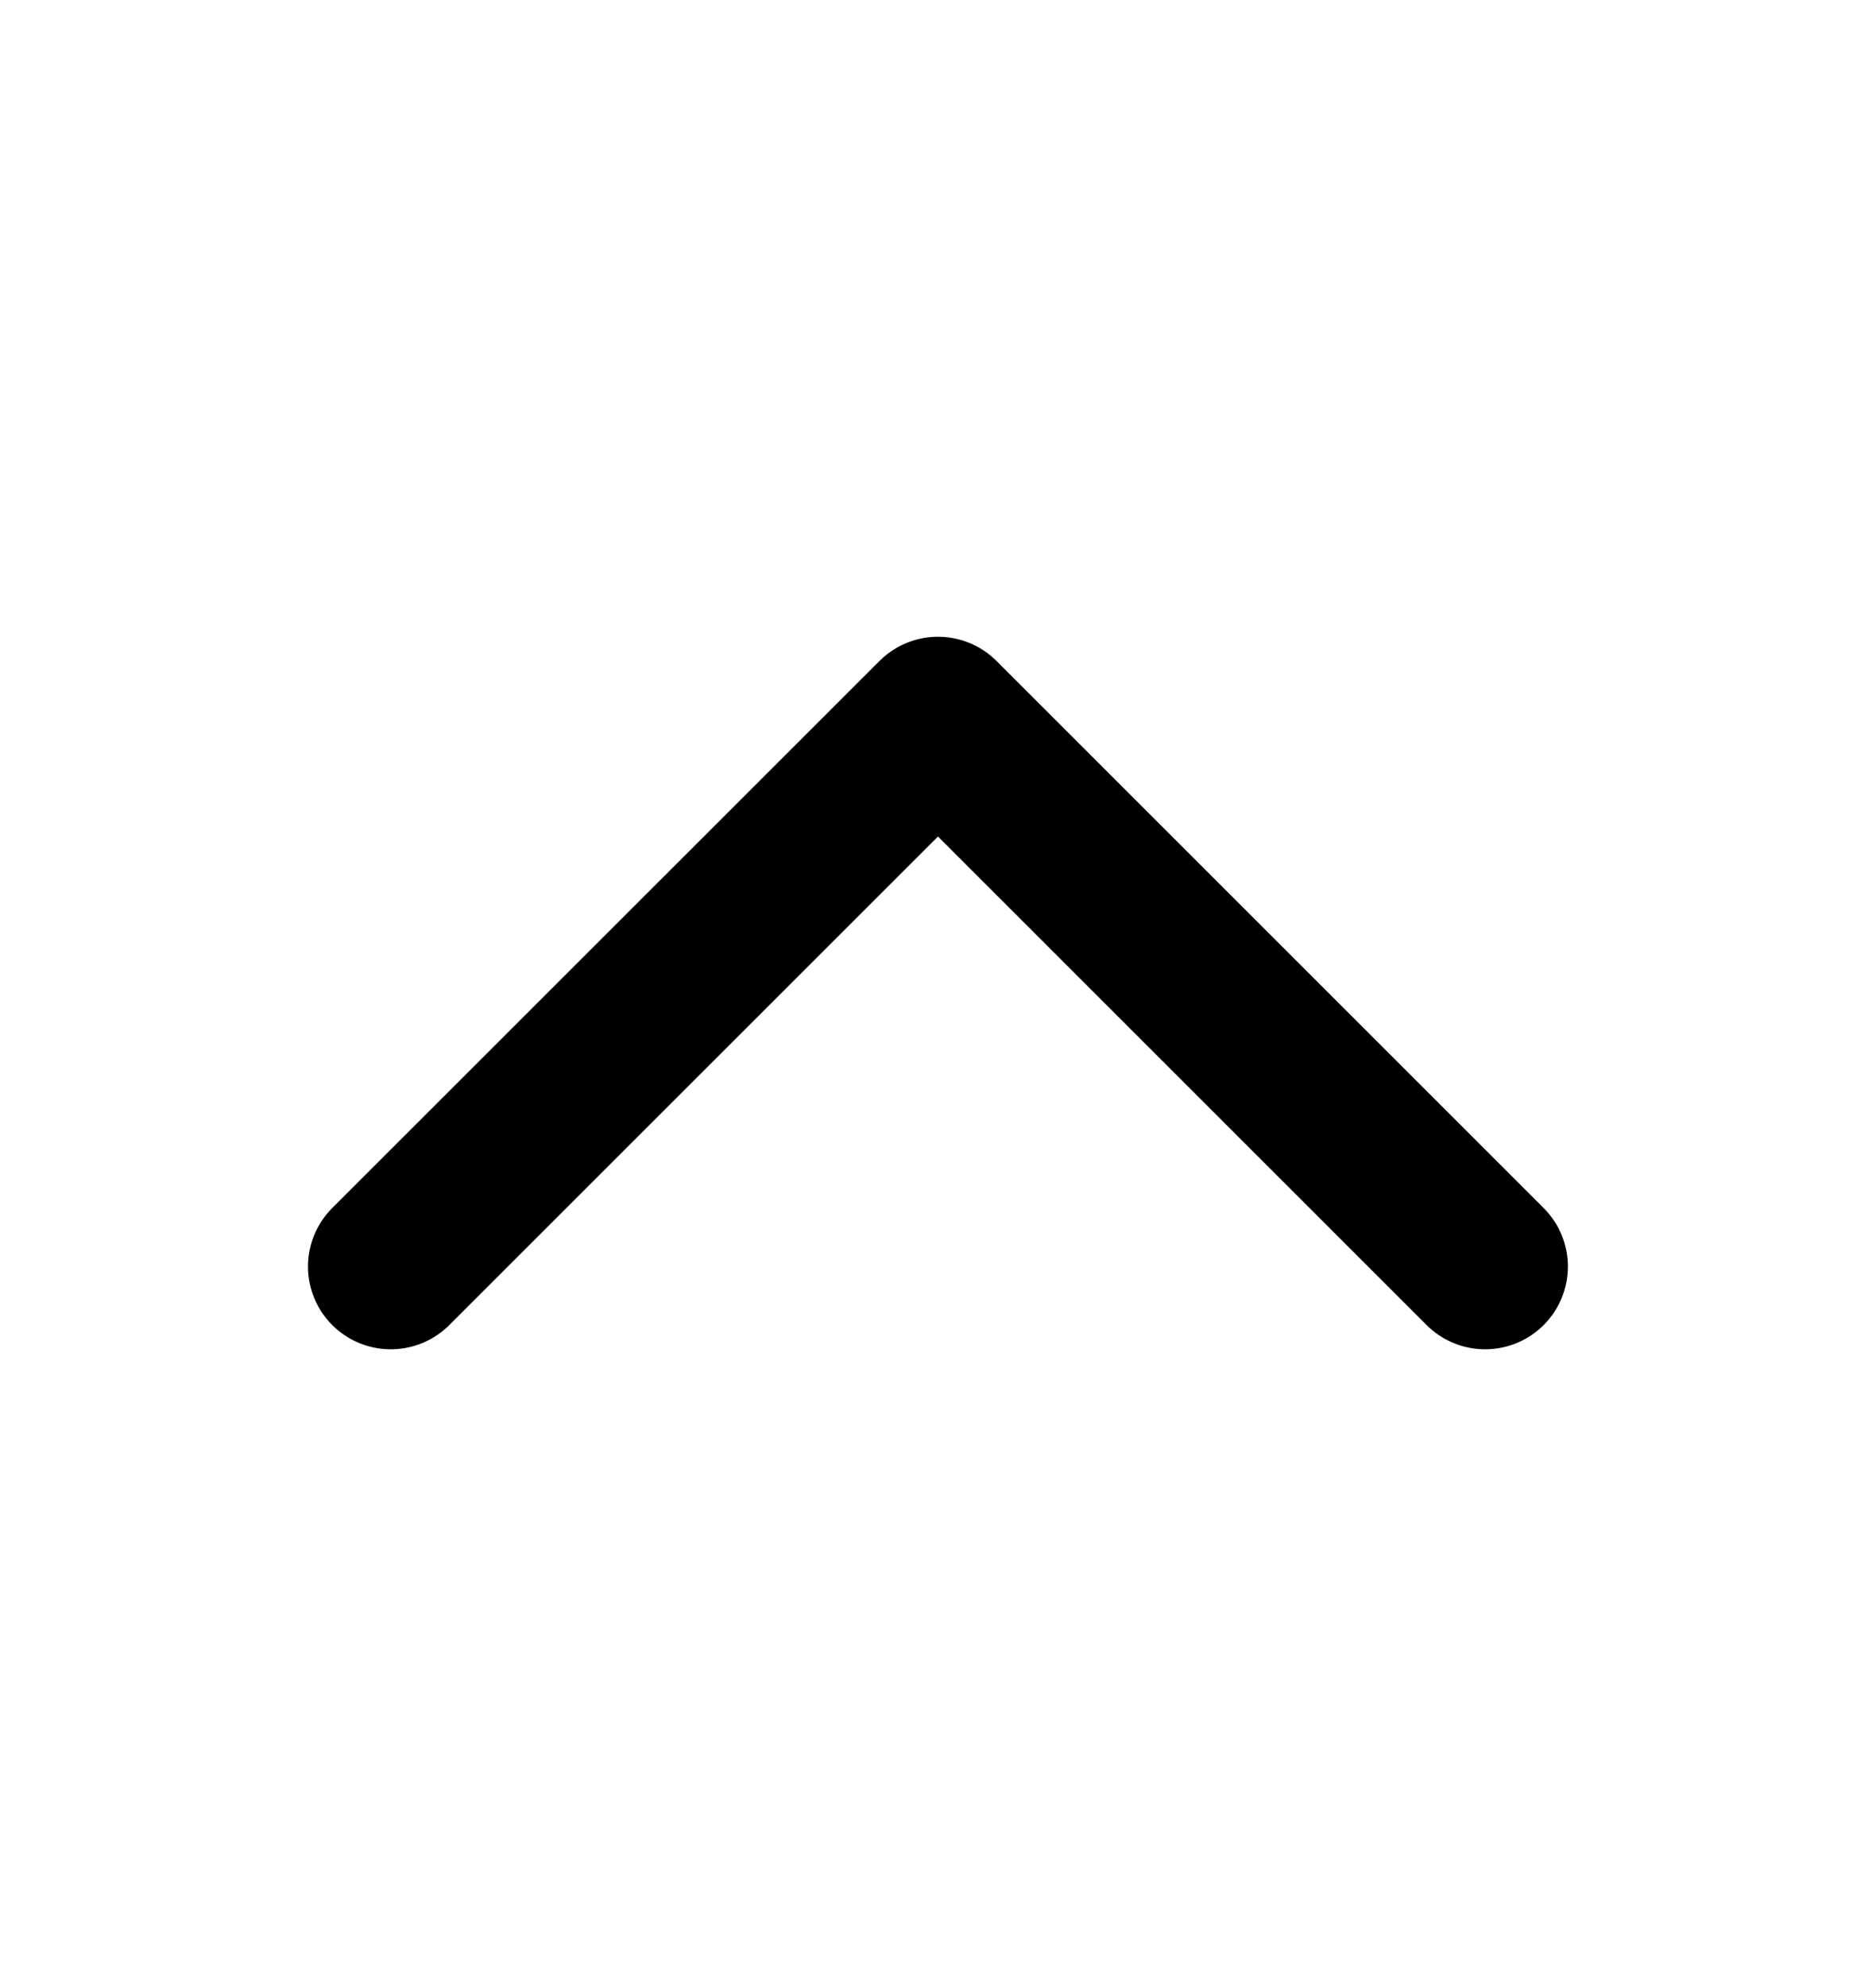 <svg width="17" height="18" viewBox="0 0 17 18" fill="none" xmlns="http://www.w3.org/2000/svg">
<path d="M3.541 11.479L8.5 6.521L13.458 11.479" stroke="black" stroke-width="1.5" stroke-linecap="round" stroke-linejoin="round"/>
</svg>